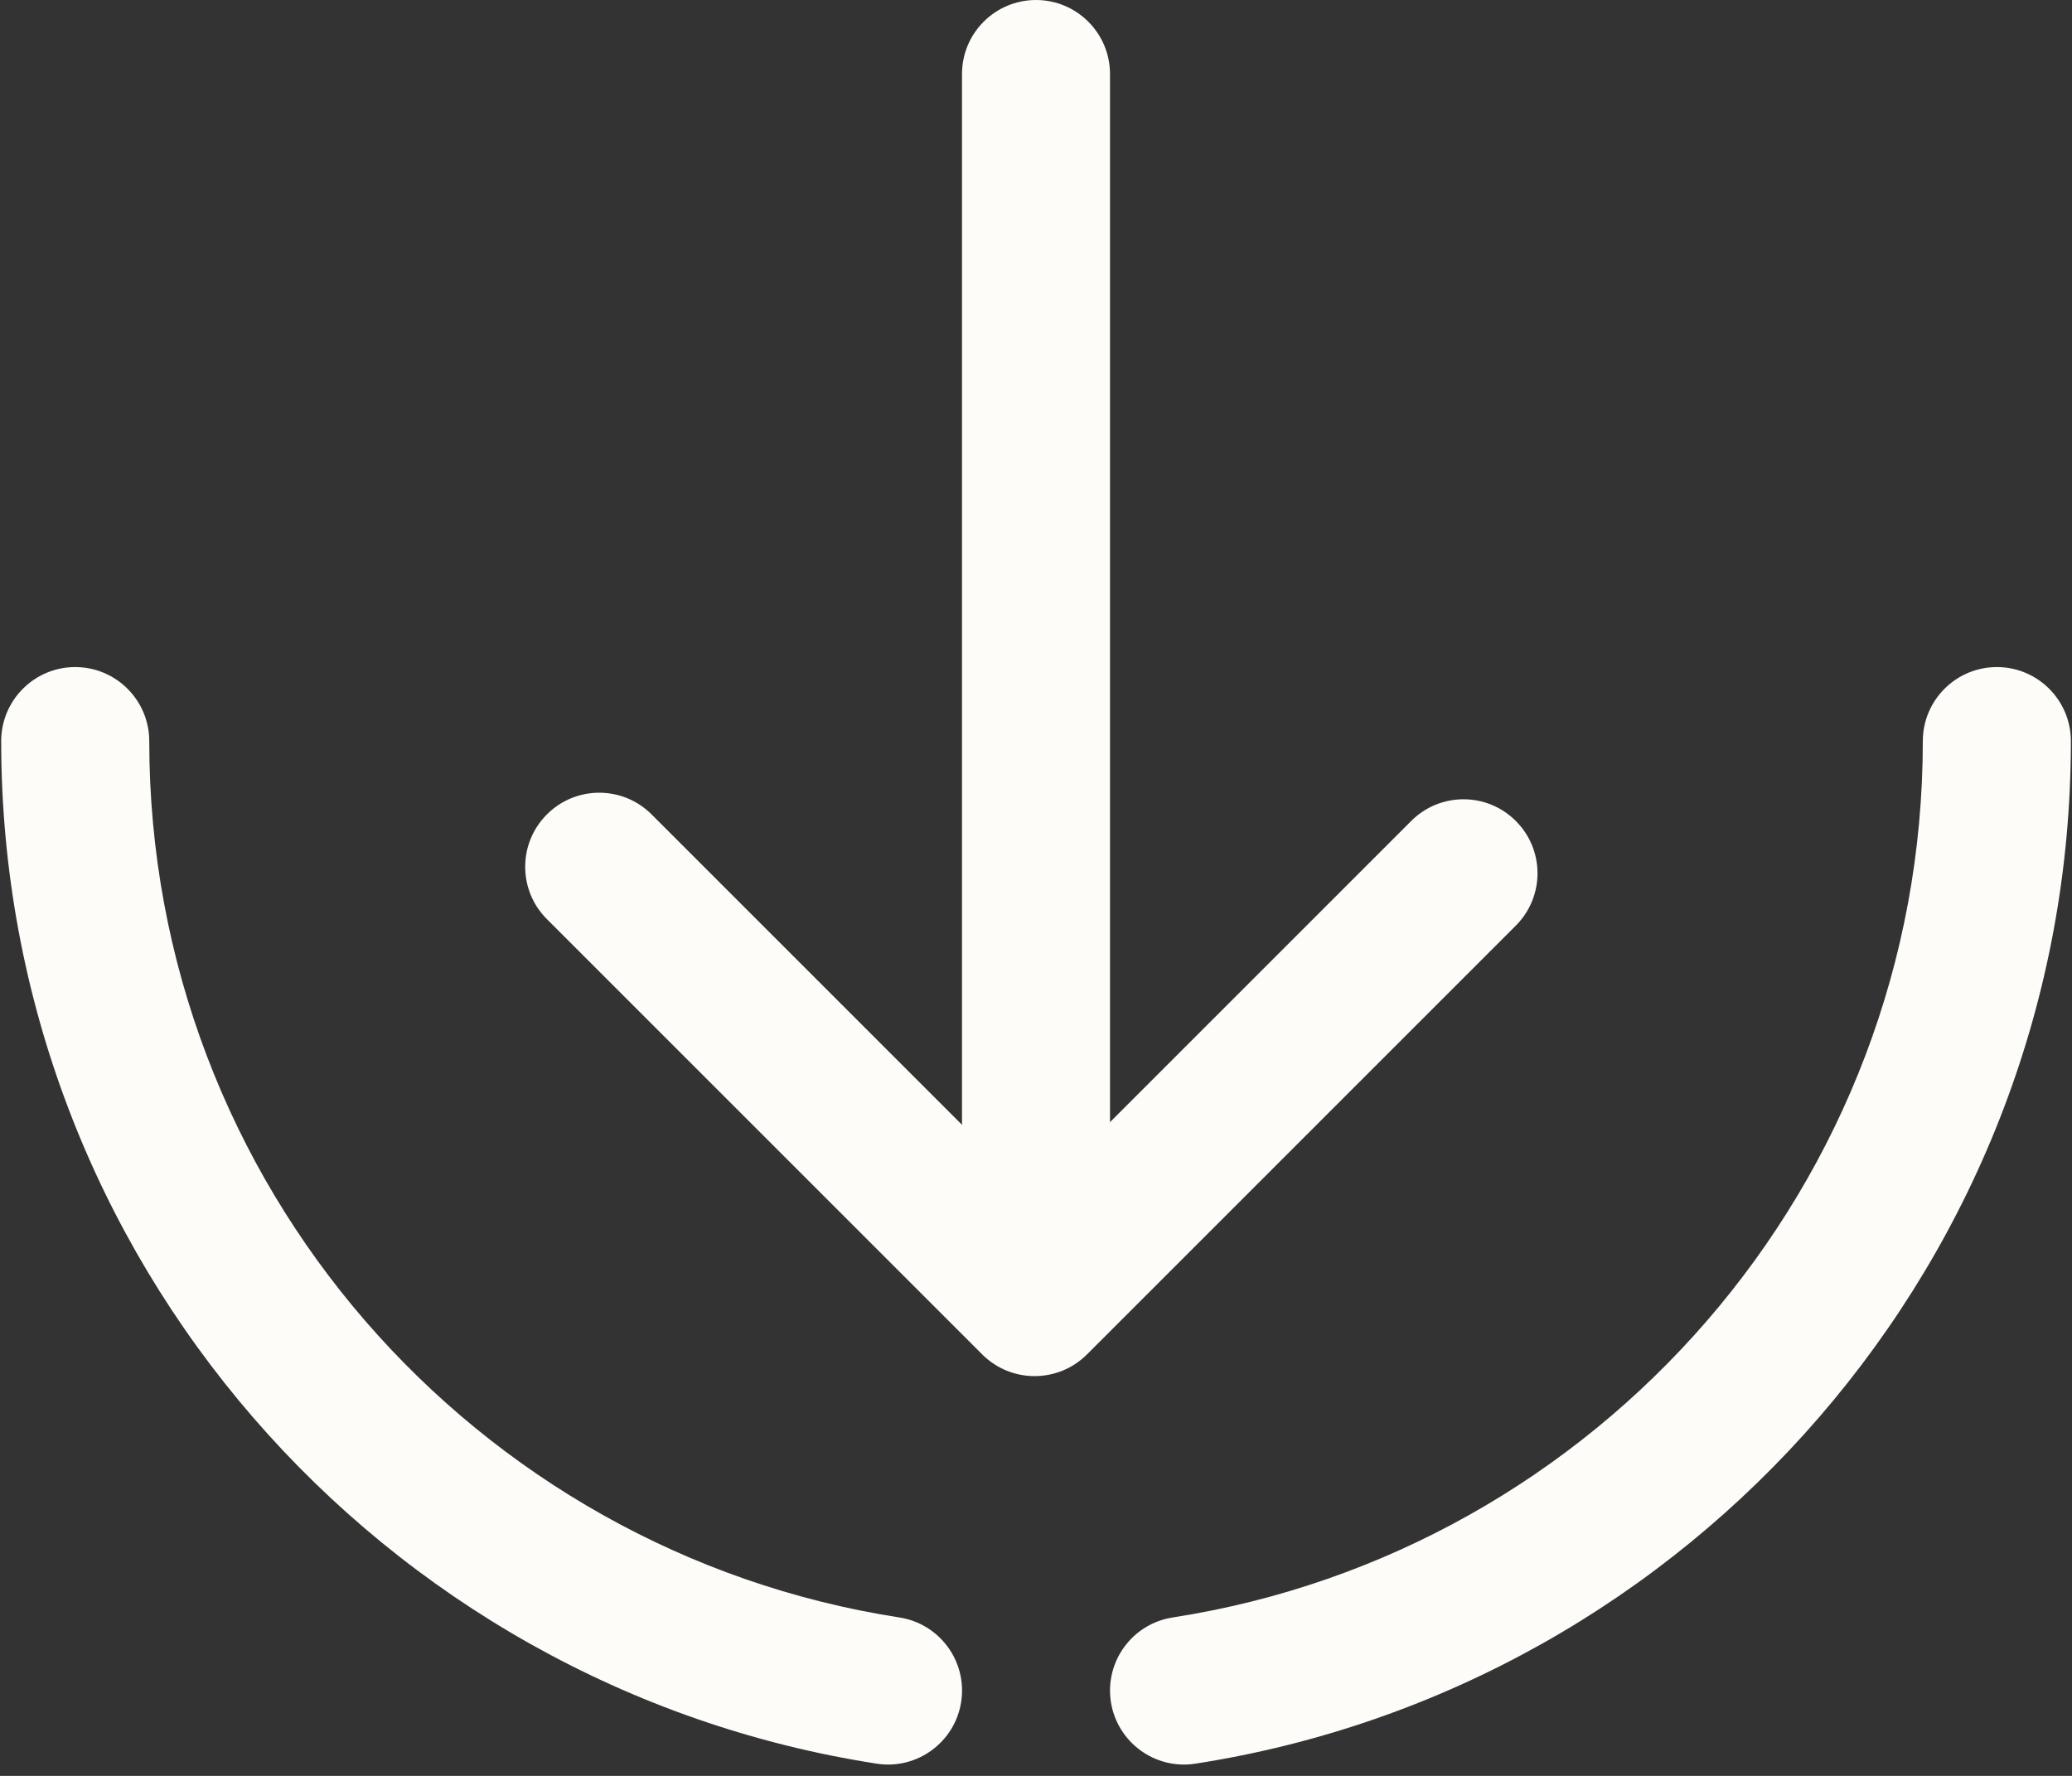 <svg width="28" height="24" viewBox="0 0 28 24" fill="none" xmlns="http://www.w3.org/2000/svg">
<rect x="0" y="0" width="28" height="24" fill="#333333" stroke="none"/>
<path fill-rule="evenodd" clip-rule="evenodd" d="M25.984 10.016C25.984 9.464 26.432 9.015 26.985 9.015C27.537 9.015 27.985 9.464 27.985 10.016C27.985 17.002 22.85 22.797 16.153 23.835C15.607 23.92 15.097 23.545 15.012 23C14.928 22.454 15.302 21.943 15.848 21.859C21.586 20.969 25.984 16.002 25.984 10.016Z" fill="#FEFCF8"/>
<path fill-rule="evenodd" clip-rule="evenodd" d="M12.153 21.859C12.699 21.943 13.073 22.454 12.989 23C12.904 23.545 12.393 23.92 11.848 23.835C5.15 22.797 0.016 17.002 0.016 10.016C0.016 9.464 0.464 9.015 1.016 9.015C1.568 9.015 2.017 9.464 2.017 10.016C2.017 16.002 6.415 20.969 12.153 21.859Z" fill="#FEFCF8"/>
<path fill-rule="evenodd" clip-rule="evenodd" d="M19.07 11.095C19.461 10.704 20.093 10.704 20.484 11.095C20.875 11.486 20.875 12.118 20.484 12.509L14.689 18.304C14.298 18.695 13.665 18.695 13.274 18.305L7.39 12.421C6.999 12.03 7 11.396 7.391 11.006C7.78 10.616 8.414 10.615 8.805 11.006L13.982 16.183L19.07 11.095Z" fill="#FEFCF8"/>
<path fill-rule="evenodd" clip-rule="evenodd" d="M15 17.008C15 17.56 14.552 18.009 14 18.009C13.447 18.009 13 17.56 13 17.008V1C13 0.449 13.447 0 14 0C14.552 0 15 0.449 15 1V17.008Z" fill="#FEFCF8"/>
</svg>
